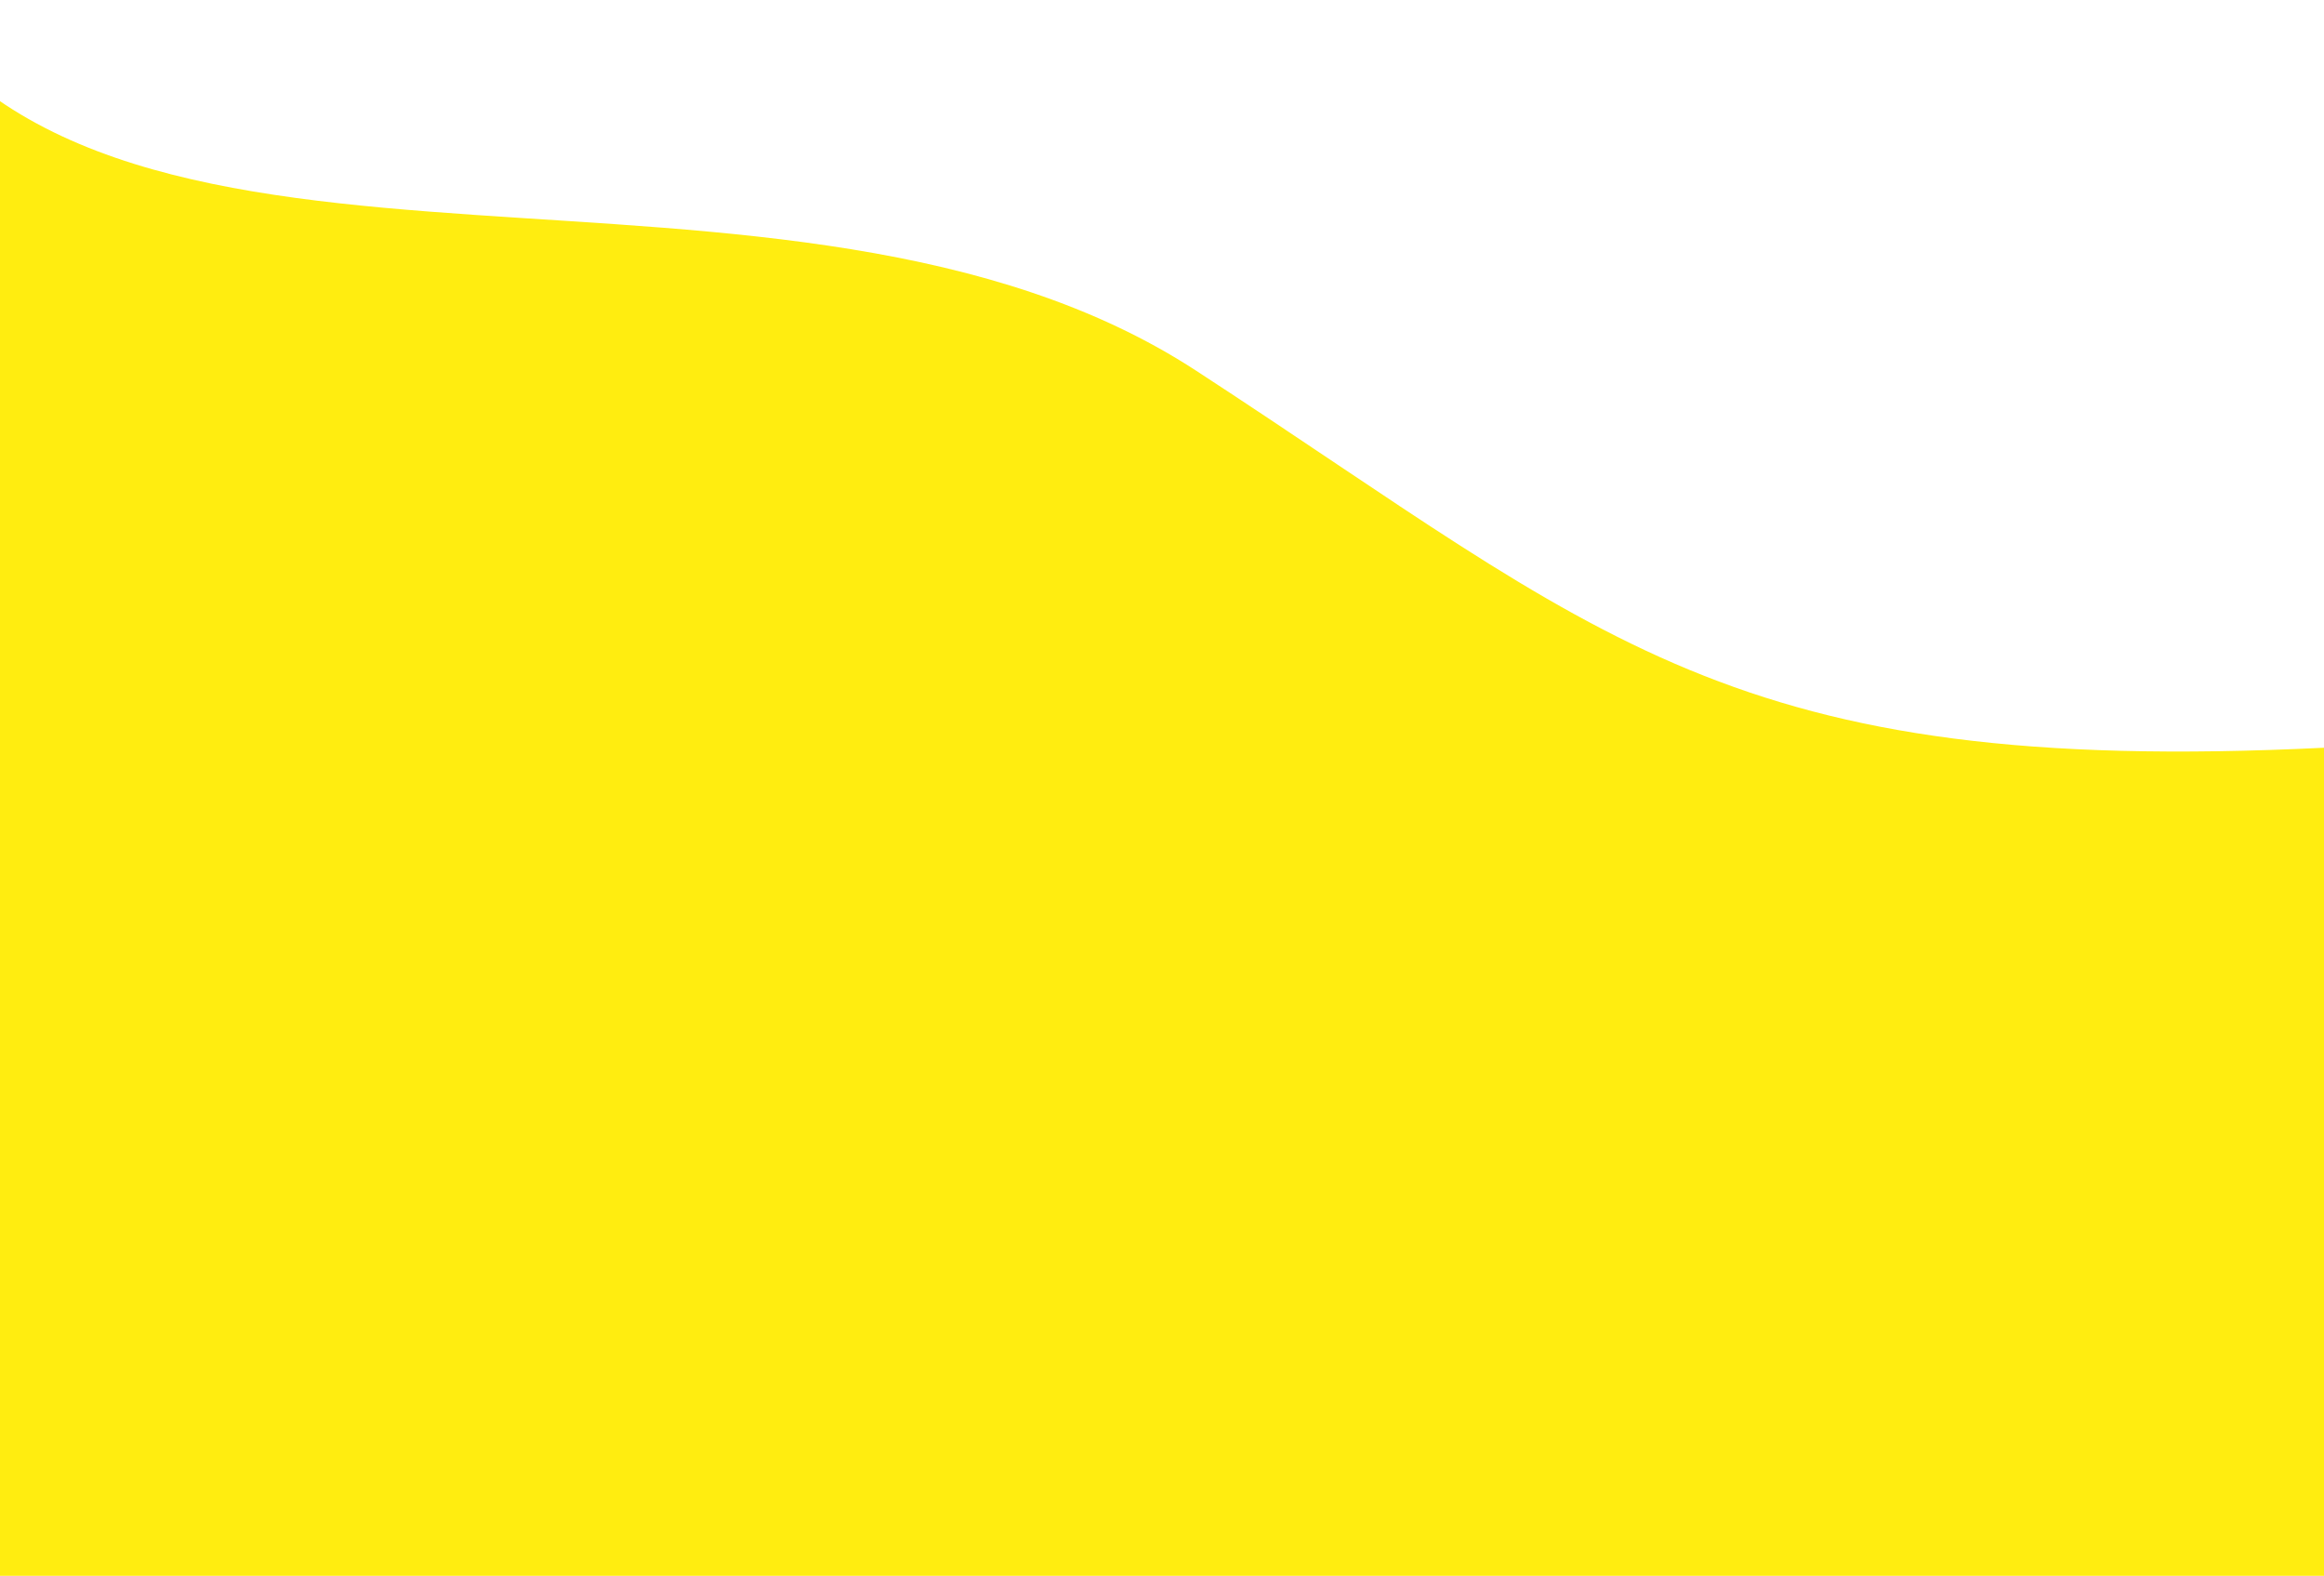 <svg width="326" height="221" viewBox="0 0 376 221" fill="none" xmlns="http://www.w3.org/2000/svg">
<rect width="5300" height="5285" transform="translate(-241 -2059)" fill=""/>
<path d="M193.5 43C259.5 86 279.5 108.741 376.057 104V374.003L376.057 430.24C376.057 481.298 8.664 420.99 -12.943 420.99C-12.943 294.829 -12.943 208.625 -12.943 180.877C-12.944 133.52 -66.552 -98.591 -16.943 -18.24C18.557 39.26 127.5 0 193.5 43Z" fill="#ffed10"/>
</svg>
